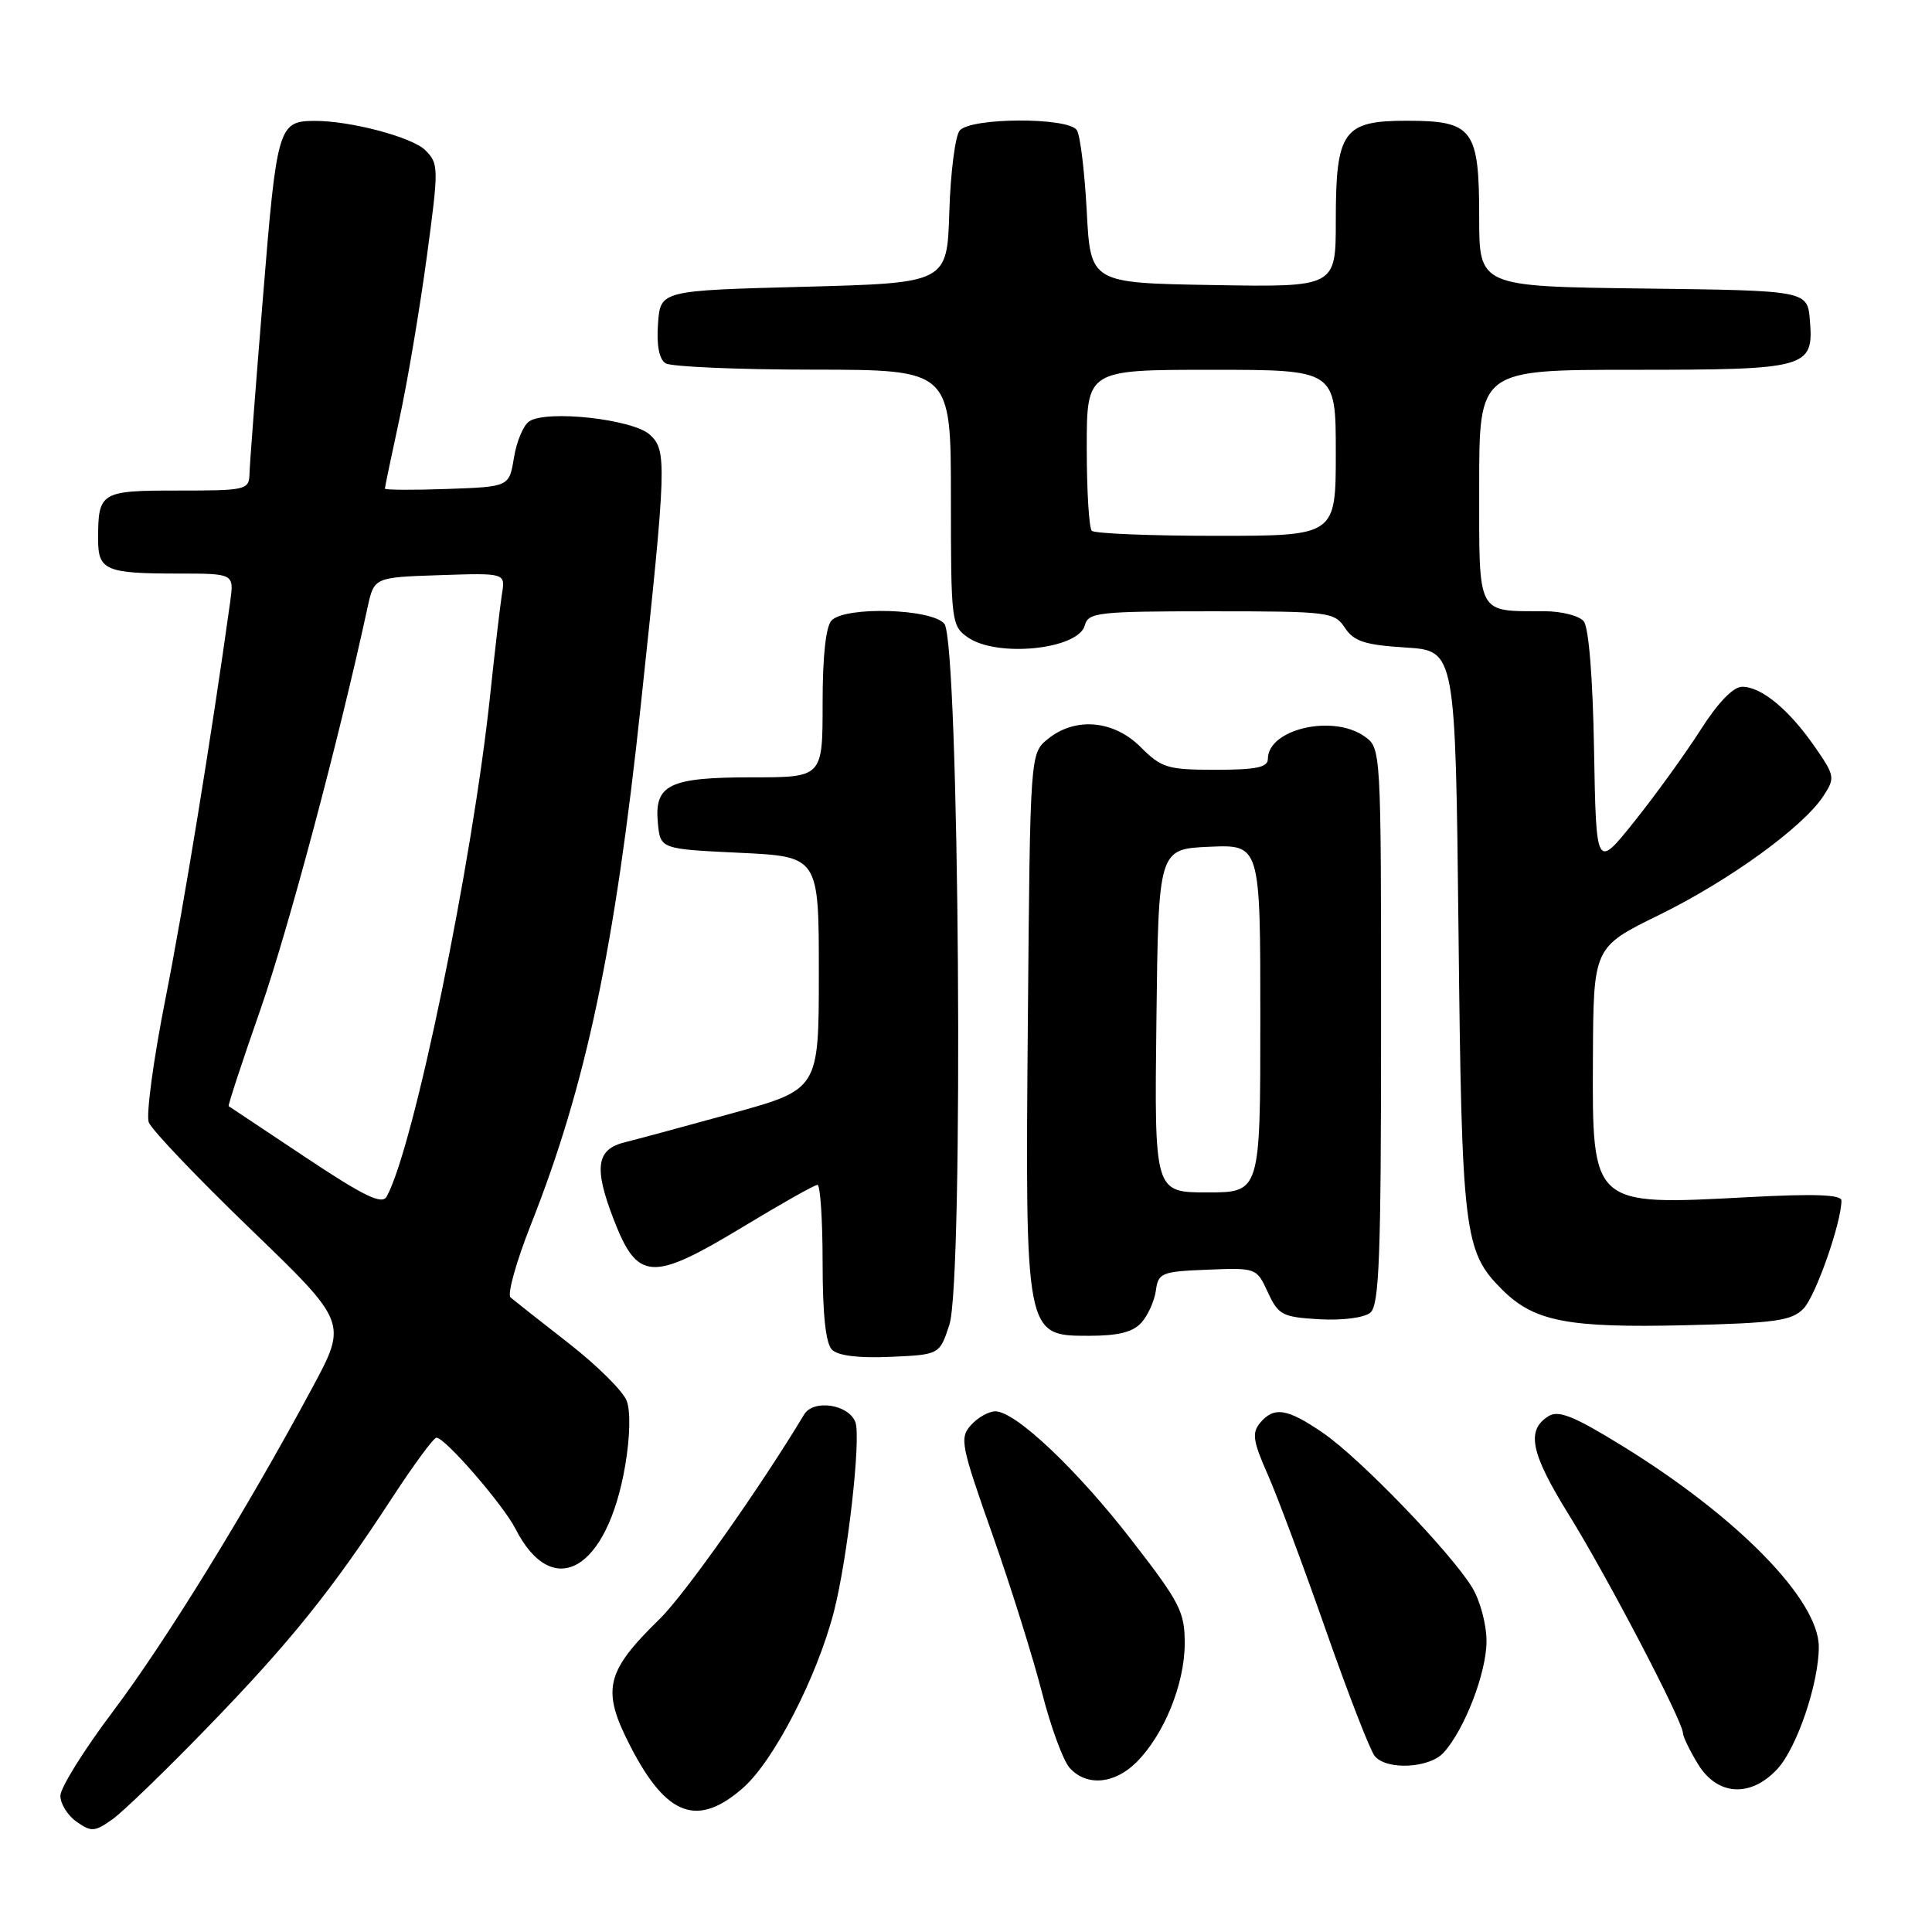 <?xml version="1.0" encoding="UTF-8" standalone="no"?>
<!DOCTYPE svg PUBLIC "-//W3C//DTD SVG 1.1//EN" "http://www.w3.org/Graphics/SVG/1.1/DTD/svg11.dtd" >
<svg xmlns="http://www.w3.org/2000/svg" xmlns:xlink="http://www.w3.org/1999/xlink" version="1.1" viewBox="0 0 256 256">
 <g >
 <path fill="currentColor"
d=" M 27.53 228.85 C 38.48 217.55 43.96 210.74 51.94 198.50 C 54.81 194.10 57.46 190.50 57.83 190.50 C 58.98 190.50 66.65 199.35 68.30 202.57 C 73.24 212.25 80.47 208.09 82.84 194.20 C 83.48 190.43 83.57 186.99 83.04 185.61 C 82.56 184.34 79.09 180.90 75.33 177.97 C 71.57 175.04 68.12 172.32 67.65 171.92 C 67.19 171.53 68.40 167.17 70.36 162.23 C 77.64 143.82 81.46 125.76 84.91 93.43 C 88.33 61.44 88.39 59.67 86.10 57.59 C 83.82 55.53 72.40 54.28 70.11 55.84 C 69.34 56.37 68.44 58.53 68.10 60.65 C 67.47 64.50 67.47 64.50 59.24 64.79 C 54.71 64.95 51.00 64.93 51.00 64.74 C 51.00 64.56 51.87 60.38 52.94 55.45 C 54.00 50.53 55.62 40.93 56.54 34.13 C 58.15 22.19 58.15 21.70 56.35 19.90 C 54.60 18.16 46.35 15.98 41.61 16.02 C 36.90 16.05 36.67 16.83 34.86 39.19 C 33.90 50.91 33.09 61.51 33.06 62.75 C 33.00 64.92 32.66 65.00 23.61 65.00 C 13.29 65.00 13.00 65.18 13.00 71.47 C 13.00 75.57 14.01 76.00 23.59 76.00 C 31.02 76.00 31.02 76.00 30.50 79.75 C 28.02 97.59 24.36 120.01 21.95 132.21 C 20.34 140.31 19.34 147.73 19.71 148.71 C 20.08 149.70 26.16 156.07 33.21 162.87 C 46.03 175.24 46.03 175.24 41.39 183.87 C 32.62 200.18 21.94 217.51 14.98 226.76 C 11.14 231.85 8.00 236.89 8.00 237.95 C 8.00 239.02 8.97 240.57 10.16 241.40 C 12.11 242.77 12.56 242.73 14.91 241.06 C 16.33 240.04 22.01 234.55 27.53 228.85 Z  M 98.46 236.90 C 102.55 233.31 108.29 222.16 110.51 213.50 C 112.33 206.38 114.12 190.49 113.34 188.43 C 112.43 186.07 107.78 185.38 106.55 187.43 C 100.73 197.11 90.72 211.29 87.43 214.50 C 80.18 221.58 79.66 223.92 83.59 231.51 C 88.34 240.68 92.45 242.18 98.46 236.90 Z  M 235.51 234.40 C 238.10 231.60 241.00 223.06 241.00 218.22 C 241.00 211.99 230.23 200.98 214.90 191.55 C 208.53 187.63 206.51 186.82 205.18 187.65 C 202.19 189.53 202.81 192.53 207.89 200.73 C 212.97 208.92 223.00 228.11 223.00 229.65 C 223.01 230.12 223.90 231.96 224.99 233.75 C 227.55 237.95 231.96 238.23 235.51 234.40 Z  M 150.60 233.49 C 154.23 229.86 156.95 223.19 156.98 217.85 C 157.00 213.61 156.39 212.40 150.08 204.25 C 142.79 194.80 134.58 187.02 131.90 187.01 C 131.03 187.00 129.57 187.82 128.67 188.82 C 127.13 190.52 127.31 191.46 131.48 203.27 C 133.93 210.22 136.88 219.64 138.05 224.20 C 139.21 228.77 140.87 233.29 141.73 234.25 C 143.97 236.73 147.67 236.42 150.60 233.49 Z  M 191.29 232.23 C 194.06 229.18 196.96 221.66 196.97 217.50 C 196.98 215.28 196.13 212.09 195.07 210.35 C 192.25 205.72 180.22 193.25 175.35 189.90 C 170.57 186.61 168.80 186.33 166.95 188.56 C 165.87 189.86 166.04 190.99 167.95 195.31 C 169.22 198.16 172.68 207.45 175.66 215.94 C 178.63 224.43 181.56 231.97 182.16 232.69 C 183.73 234.59 189.41 234.31 191.29 232.23 Z  M 125.80 175.52 C 127.72 169.64 127.11 85.04 125.13 82.65 C 123.46 80.65 112.09 80.31 110.20 82.20 C 109.43 82.97 109.00 86.91 109.00 93.20 C 109.00 103.00 109.00 103.00 99.69 103.00 C 88.66 103.00 86.69 103.95 87.17 109.04 C 87.50 112.50 87.50 112.50 98.00 113.00 C 108.50 113.50 108.50 113.50 108.50 128.92 C 108.50 144.35 108.50 144.35 97.00 147.52 C 90.67 149.27 84.29 150.99 82.82 151.35 C 79.02 152.27 78.66 154.70 81.30 161.54 C 84.48 169.77 86.34 169.88 98.42 162.58 C 103.49 159.51 107.94 157.00 108.32 157.00 C 108.69 157.00 109.00 161.63 109.00 167.30 C 109.00 174.16 109.41 178.01 110.24 178.84 C 111.04 179.64 113.79 179.98 117.99 179.79 C 124.50 179.50 124.50 179.50 125.80 175.52 Z  M 151.25 175.25 C 152.11 174.29 152.97 172.38 153.16 171.00 C 153.48 168.66 153.91 168.48 160.00 168.24 C 166.46 167.98 166.51 168.00 168.00 171.24 C 169.39 174.25 169.91 174.52 174.83 174.81 C 177.90 174.98 180.76 174.61 181.58 173.93 C 182.76 172.95 183.00 166.51 183.00 135.93 C 183.00 99.11 183.00 99.11 180.78 97.56 C 176.57 94.61 168.00 96.62 168.00 100.56 C 168.00 101.68 166.44 102.00 161.08 102.00 C 154.72 102.00 153.91 101.76 151.15 99.00 C 147.58 95.42 142.49 94.97 138.86 97.91 C 136.50 99.82 136.50 99.82 136.20 134.83 C 135.84 177.10 135.82 177.00 144.29 177.00 C 148.17 177.00 150.13 176.51 151.25 175.25 Z  M 238.99 173.38 C 240.59 171.71 244.00 161.99 244.00 159.08 C 244.00 158.29 240.44 158.16 231.64 158.63 C 210.85 159.74 210.98 159.86 211.07 140.18 C 211.14 125.50 211.14 125.50 219.82 121.25 C 229.10 116.70 238.90 109.61 241.60 105.49 C 243.18 103.07 243.14 102.80 240.44 98.91 C 237.04 94.01 233.39 91.00 230.85 91.00 C 229.66 91.00 227.64 93.09 225.31 96.75 C 223.29 99.91 219.36 105.35 216.57 108.84 C 211.50 115.18 211.50 115.18 211.22 99.41 C 211.06 89.86 210.52 83.12 209.85 82.32 C 209.25 81.59 206.90 80.99 204.63 80.99 C 195.58 80.96 196.00 81.76 196.00 64.38 C 196.00 49.00 196.00 49.00 216.31 49.00 C 239.54 49.00 240.34 48.78 239.82 42.46 C 239.50 38.50 239.50 38.50 217.75 38.23 C 196.00 37.96 196.00 37.96 196.00 28.81 C 196.00 17.09 195.19 16.00 186.40 16.00 C 177.97 16.00 177.00 17.36 177.00 29.25 C 177.00 38.05 177.00 38.05 160.75 37.77 C 144.50 37.50 144.50 37.50 144.00 28.00 C 143.72 22.77 143.14 17.94 142.69 17.25 C 141.57 15.51 128.61 15.56 127.16 17.30 C 126.57 18.02 125.95 22.86 125.79 28.05 C 125.50 37.50 125.50 37.50 106.50 38.00 C 87.50 38.50 87.50 38.50 87.19 42.90 C 86.98 45.74 87.34 47.60 88.19 48.14 C 88.91 48.59 97.71 48.98 107.75 48.98 C 126.00 49.00 126.00 49.00 126.00 65.94 C 126.00 82.32 126.07 82.94 128.22 84.44 C 132.11 87.17 142.91 86.06 143.75 82.85 C 144.20 81.15 145.52 81.00 160.49 81.00 C 176.12 81.00 176.81 81.09 178.21 83.19 C 179.40 84.99 180.85 85.46 186.26 85.80 C 192.85 86.22 192.85 86.22 193.26 123.36 C 193.69 163.43 193.98 165.83 199.01 170.85 C 203.26 175.11 207.69 175.97 223.34 175.60 C 235.32 175.31 237.42 175.01 238.99 173.38 Z  M 40.47 153.34 C 34.99 149.70 30.41 146.65 30.30 146.57 C 30.18 146.49 32.09 140.68 34.54 133.67 C 38.23 123.07 44.93 97.92 48.70 80.50 C 49.57 76.50 49.57 76.50 58.27 76.21 C 66.97 75.92 66.97 75.92 66.51 78.71 C 66.27 80.25 65.57 86.22 64.96 92.00 C 62.61 114.33 54.80 152.17 51.23 158.56 C 50.61 159.66 48.24 158.51 40.47 153.34 Z  M 153.23 135.25 C 153.50 112.50 153.50 112.50 160.25 112.20 C 167.00 111.91 167.00 111.91 167.00 134.95 C 167.00 158.00 167.00 158.00 159.98 158.00 C 152.96 158.00 152.96 158.00 153.23 135.25 Z  M 144.67 70.33 C 144.30 69.97 144.00 65.02 144.00 59.33 C 144.00 49.00 144.00 49.00 160.50 49.00 C 177.00 49.00 177.00 49.00 177.00 60.00 C 177.00 71.00 177.00 71.00 161.17 71.00 C 152.46 71.00 145.03 70.70 144.67 70.33 Z "/>
</g>
</svg>